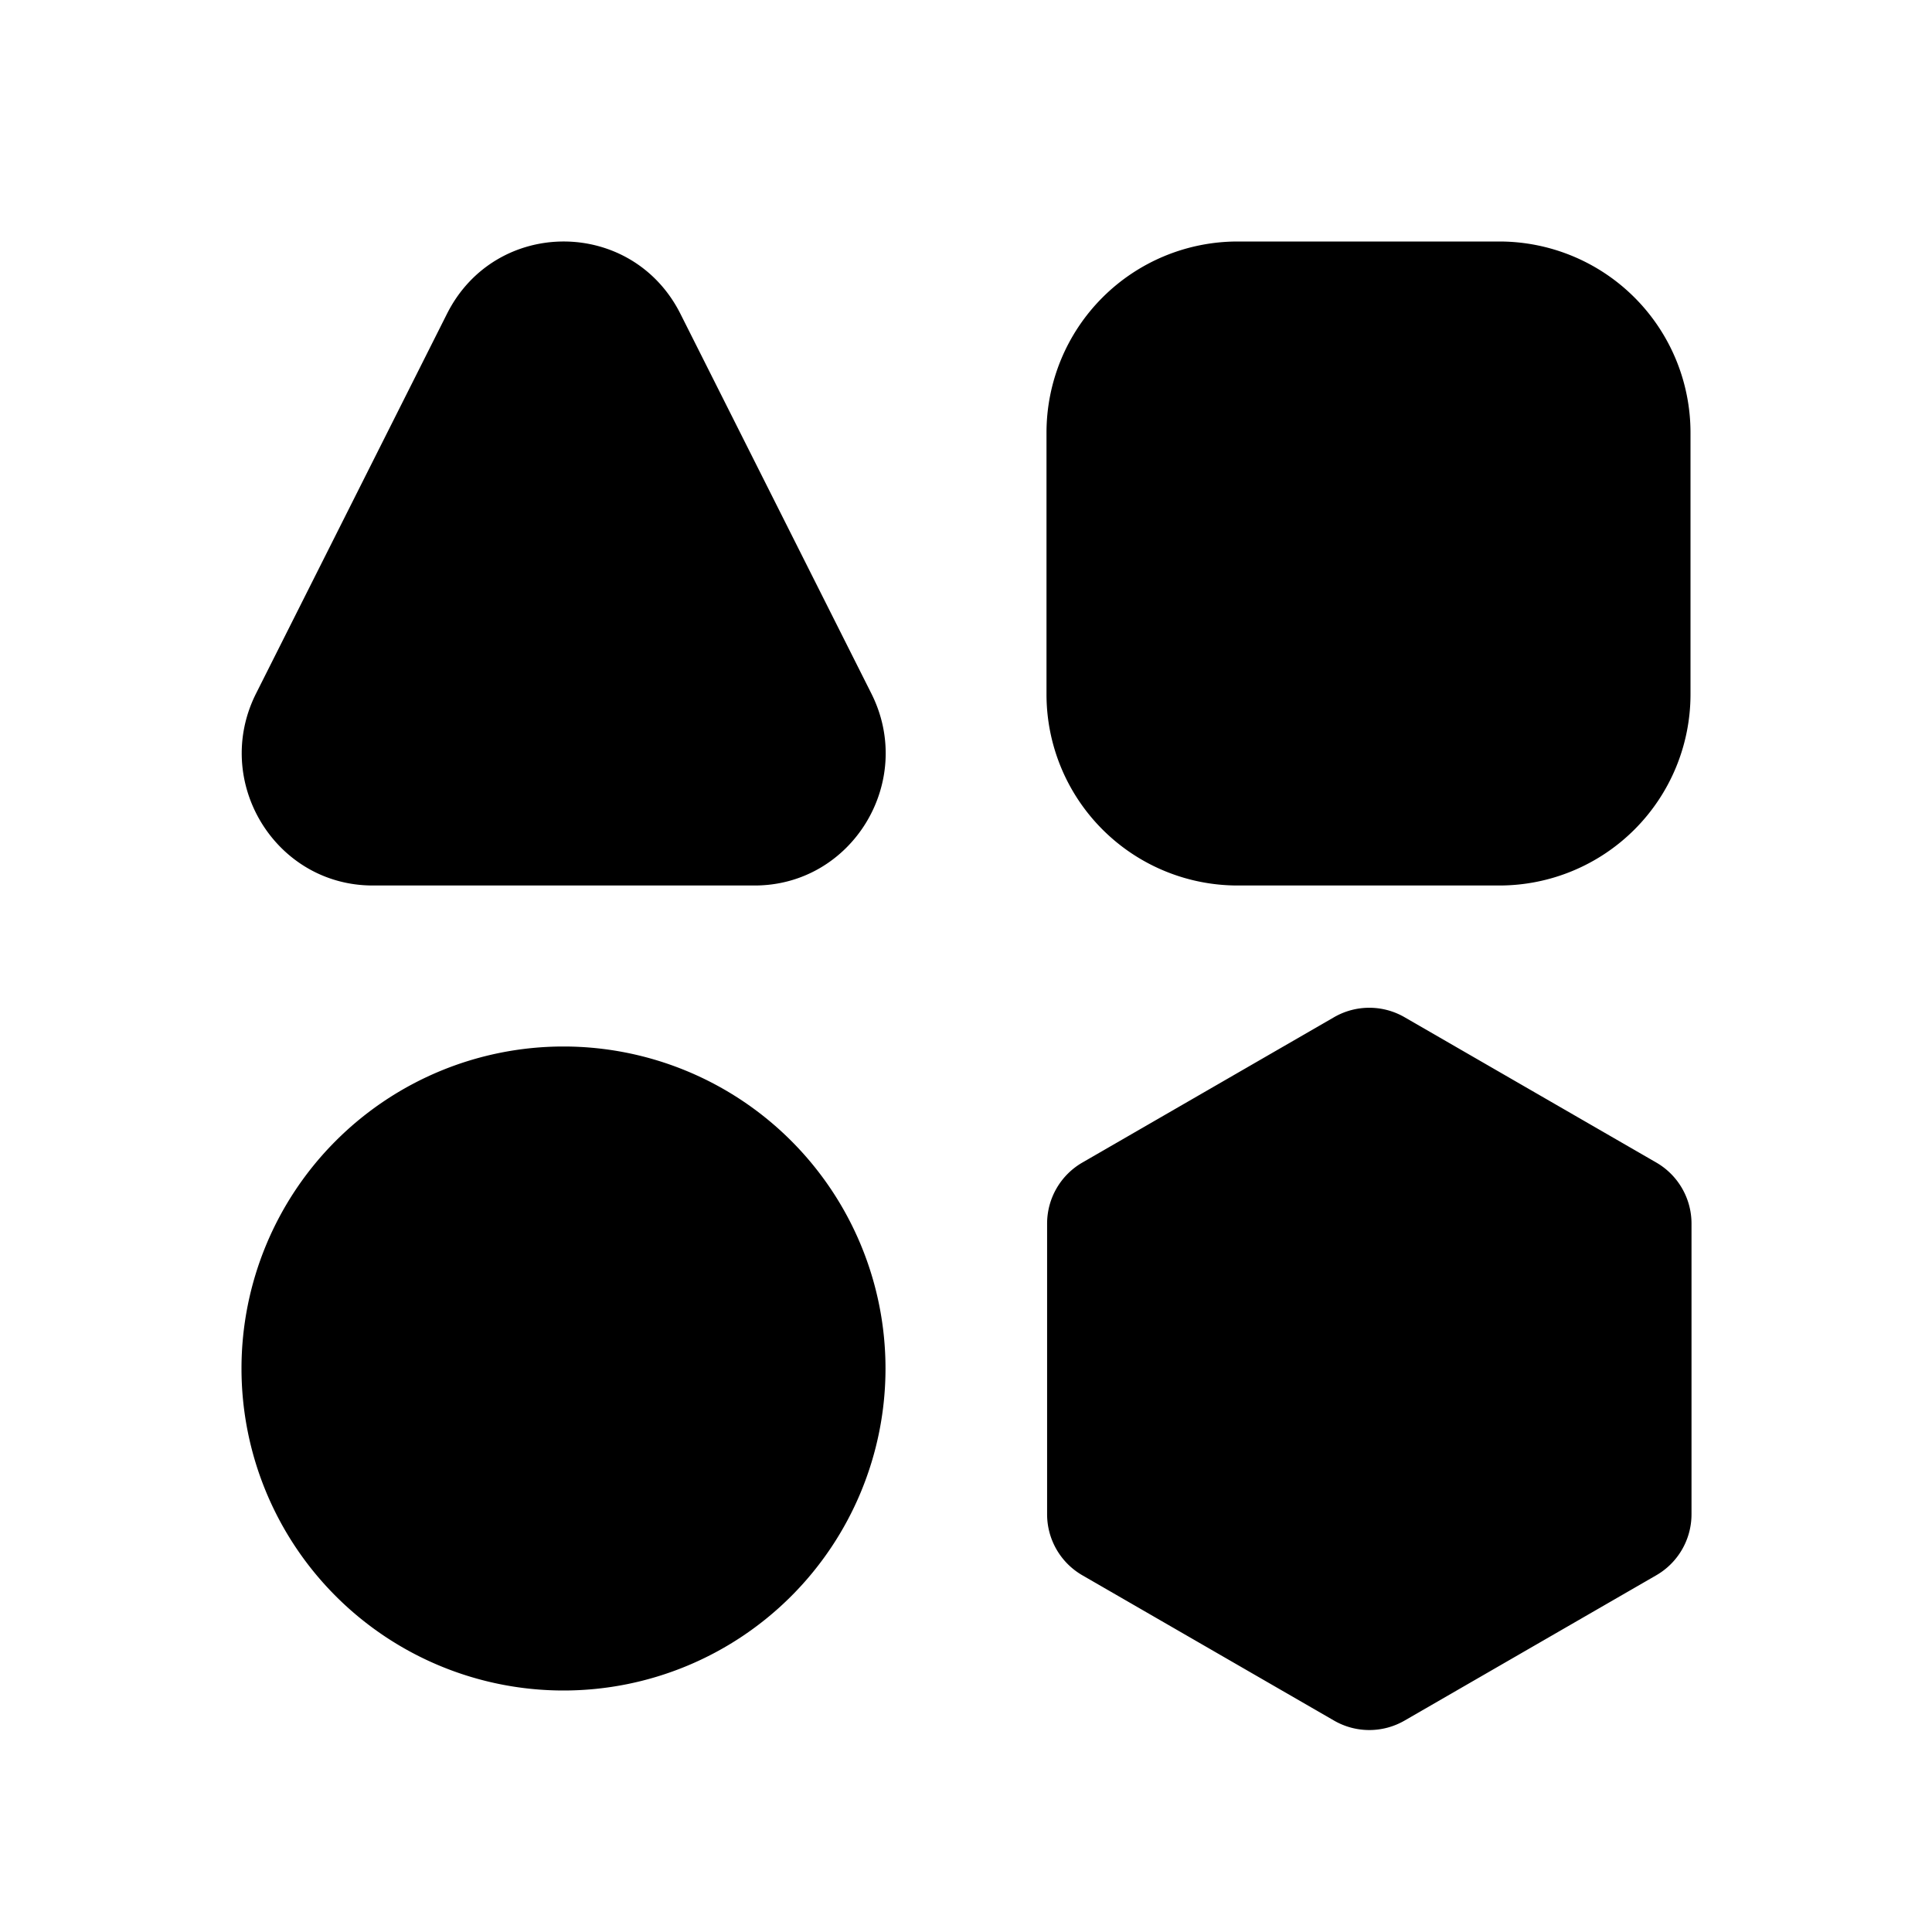 <svg xmlns="http://www.w3.org/2000/svg" width="1em" height="1em" viewBox="0 0 48 48"><path fill="currentColor" d="M26 10.75A4.75 4.75 0 0 1 30.75 6h6.5A4.75 4.75 0 0 1 42 10.75v6.5A4.75 4.75 0 0 1 37.25 22h-6.5A4.75 4.75 0 0 1 26 17.25zM11.105 7.797c1.205-2.396 4.594-2.396 5.8 0l4.743 9.432c1.099 2.184-.473 4.771-2.9 4.771H9.262c-2.426 0-3.998-2.587-2.9-4.771zM14 26a8 8 0 1 0 0 16a8 8 0 0 0 0-16m19.145-.728a1.75 1.75 0 0 1 1.75 0l6.255 3.611c.541.313.875.89.875 1.516v7.222a1.75 1.75 0 0 1-.875 1.516l-6.255 3.611a1.75 1.75 0 0 1-1.75 0l-6.255-3.611a1.75 1.75 0 0 1-.875-1.516V30.4c0-.626.334-1.203.875-1.516z"/></svg>